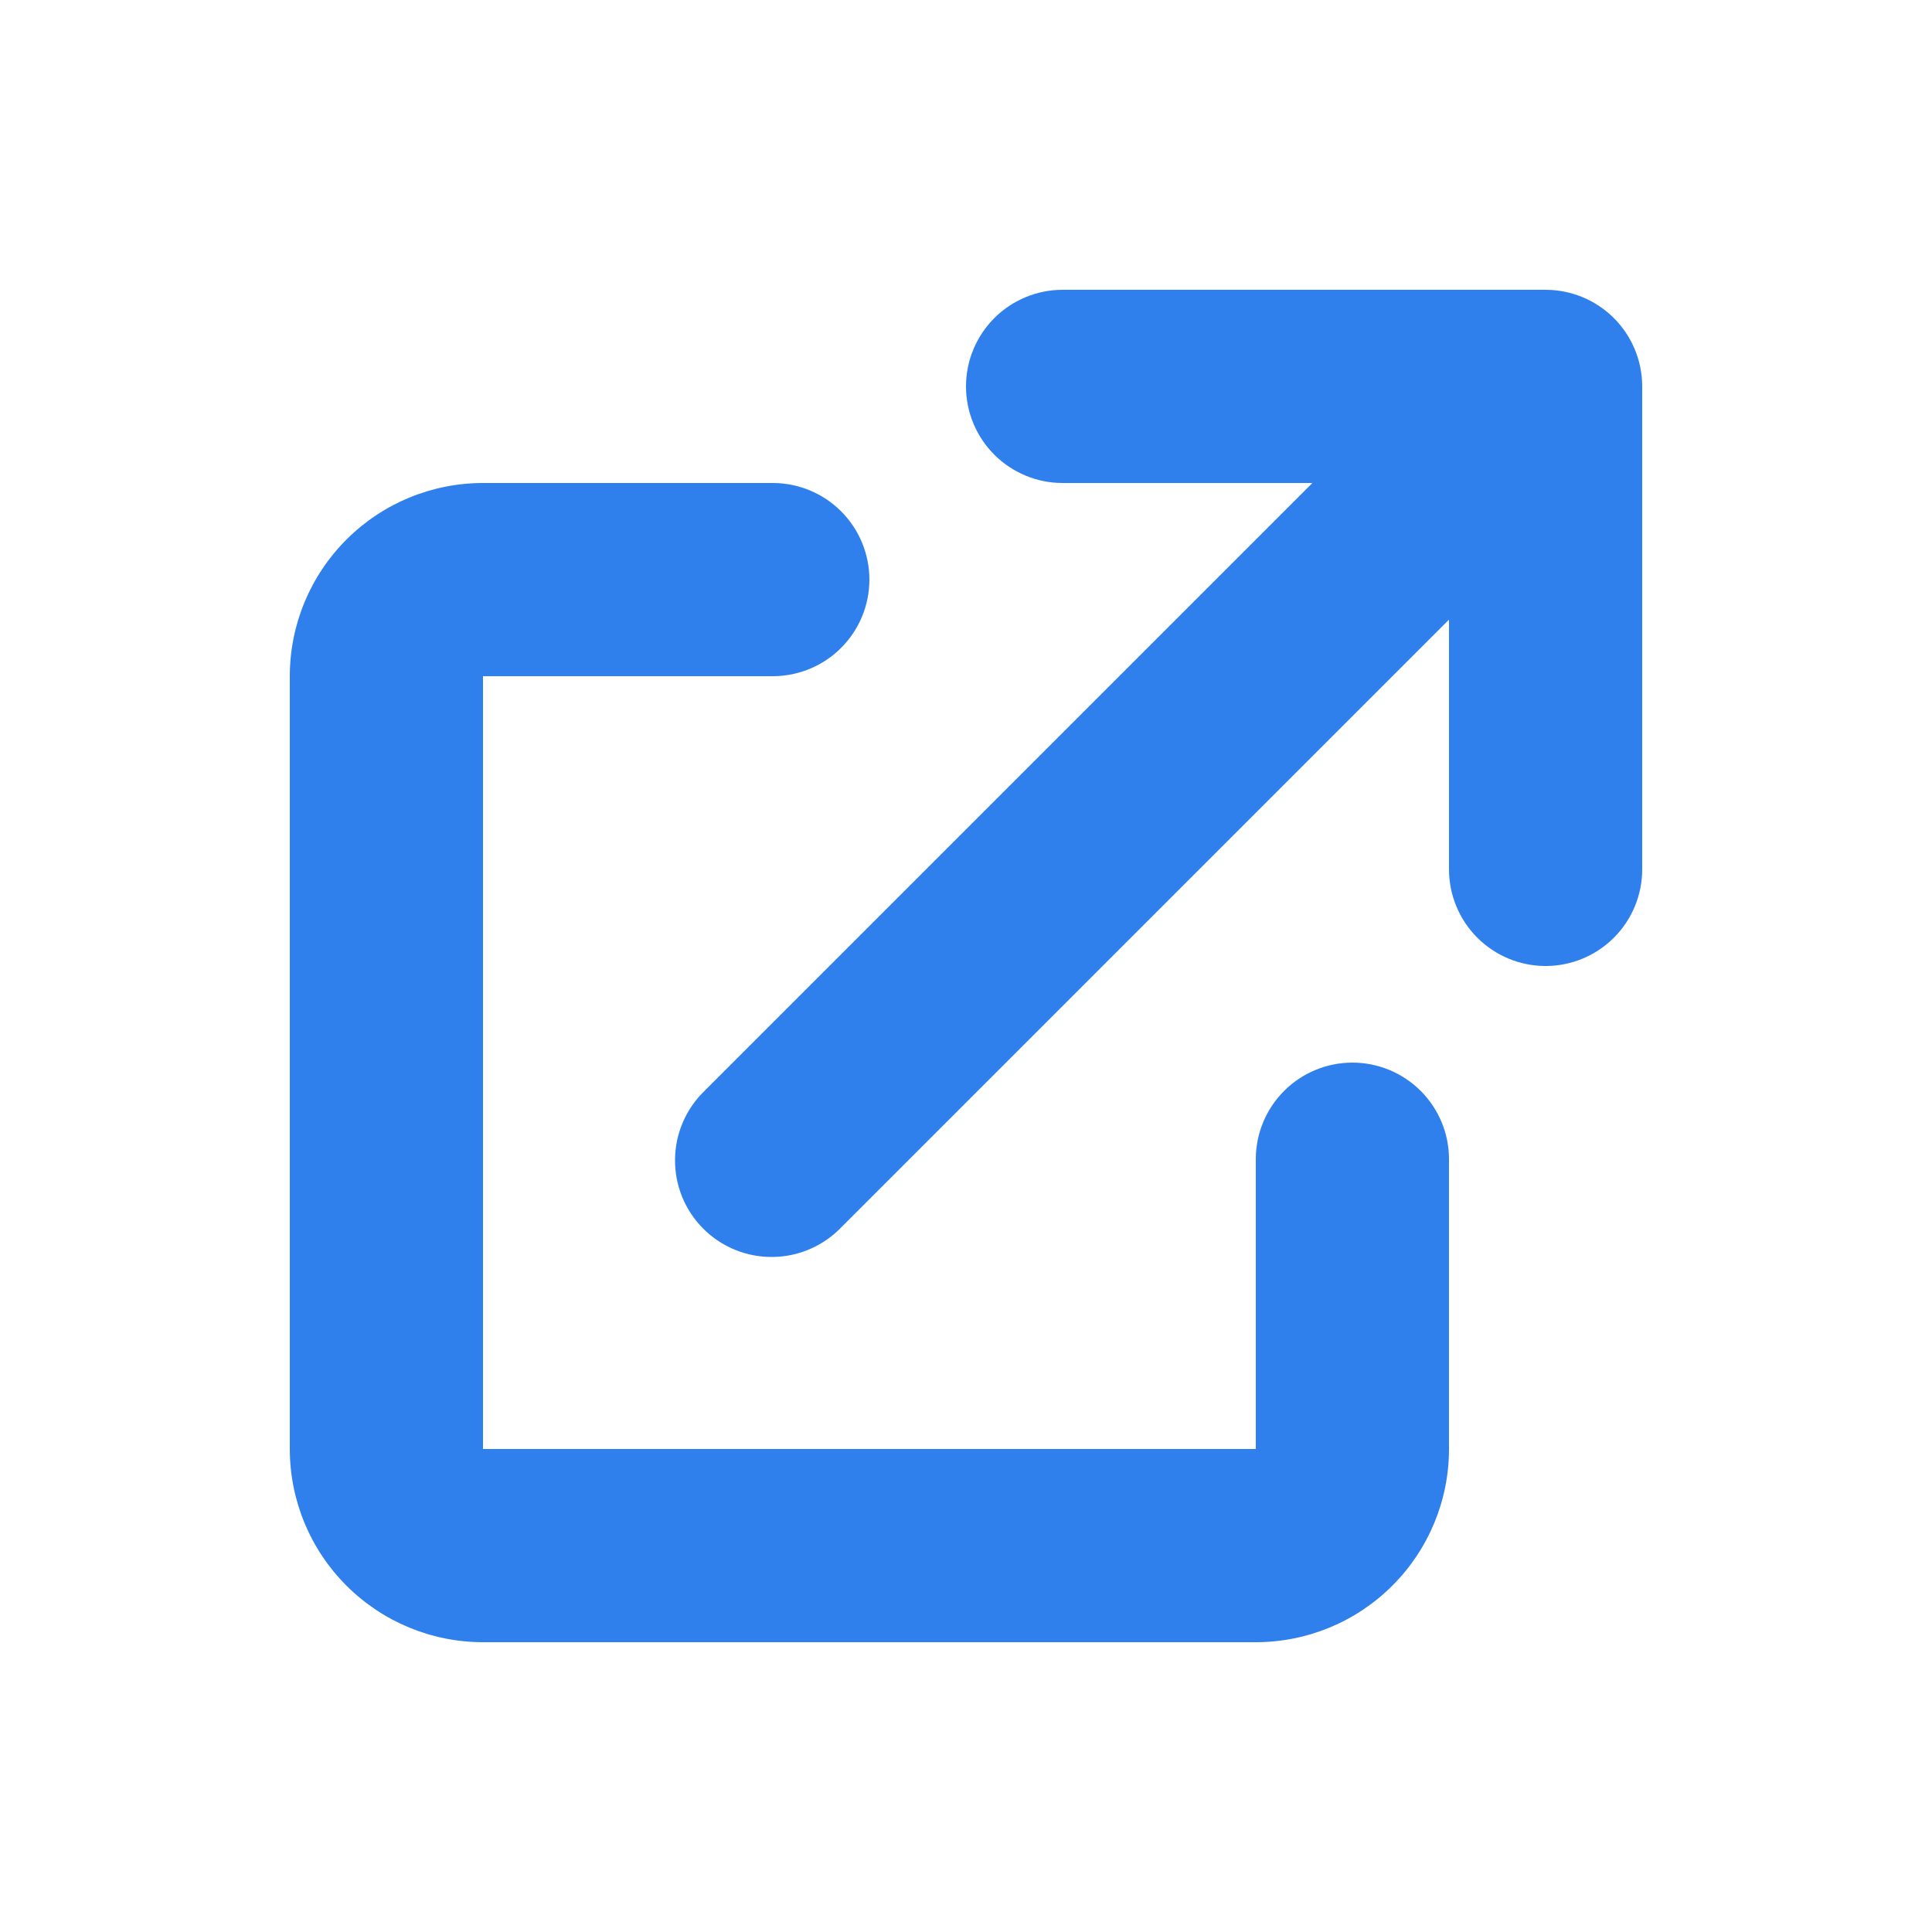 <svg width="40" height="40" viewBox="0 0 40 40" fill="none" xmlns="http://www.w3.org/2000/svg">
<path d="M22 6C21.47 6 20.961 6.211 20.586 6.586C20.211 6.961 20 7.47 20 8C20 8.53 20.211 9.039 20.586 9.414C20.961 9.789 21.47 10 22 10H27.172L14.586 22.586C14.395 22.77 14.243 22.991 14.138 23.235C14.033 23.479 13.978 23.742 13.976 24.007C13.973 24.273 14.024 24.536 14.124 24.782C14.225 25.028 14.373 25.251 14.561 25.439C14.749 25.627 14.972 25.775 15.218 25.876C15.464 25.976 15.727 26.027 15.993 26.024C16.258 26.022 16.521 25.967 16.765 25.862C17.009 25.757 17.23 25.605 17.414 25.414L30 12.828V18C30 18.53 30.211 19.039 30.586 19.414C30.961 19.789 31.47 20 32 20C32.53 20 33.039 19.789 33.414 19.414C33.789 19.039 34 18.53 34 18V8C34 7.47 33.789 6.961 33.414 6.586C33.039 6.211 32.53 6 32 6H22Z" fill="#2F80ED"/>
<path d="M10 10C8.939 10 7.922 10.421 7.172 11.172C6.421 11.922 6 12.939 6 14V30C6 31.061 6.421 32.078 7.172 32.828C7.922 33.579 8.939 34 10 34H26C27.061 34 28.078 33.579 28.828 32.828C29.579 32.078 30 31.061 30 30V24C30 23.47 29.789 22.961 29.414 22.586C29.039 22.211 28.53 22 28 22C27.47 22 26.961 22.211 26.586 22.586C26.211 22.961 26 23.47 26 24V30H10V14H16C16.53 14 17.039 13.789 17.414 13.414C17.789 13.039 18 12.53 18 12C18 11.47 17.789 10.961 17.414 10.586C17.039 10.211 16.53 10 16 10H10Z" fill="#2F80ED"/>
</svg>
